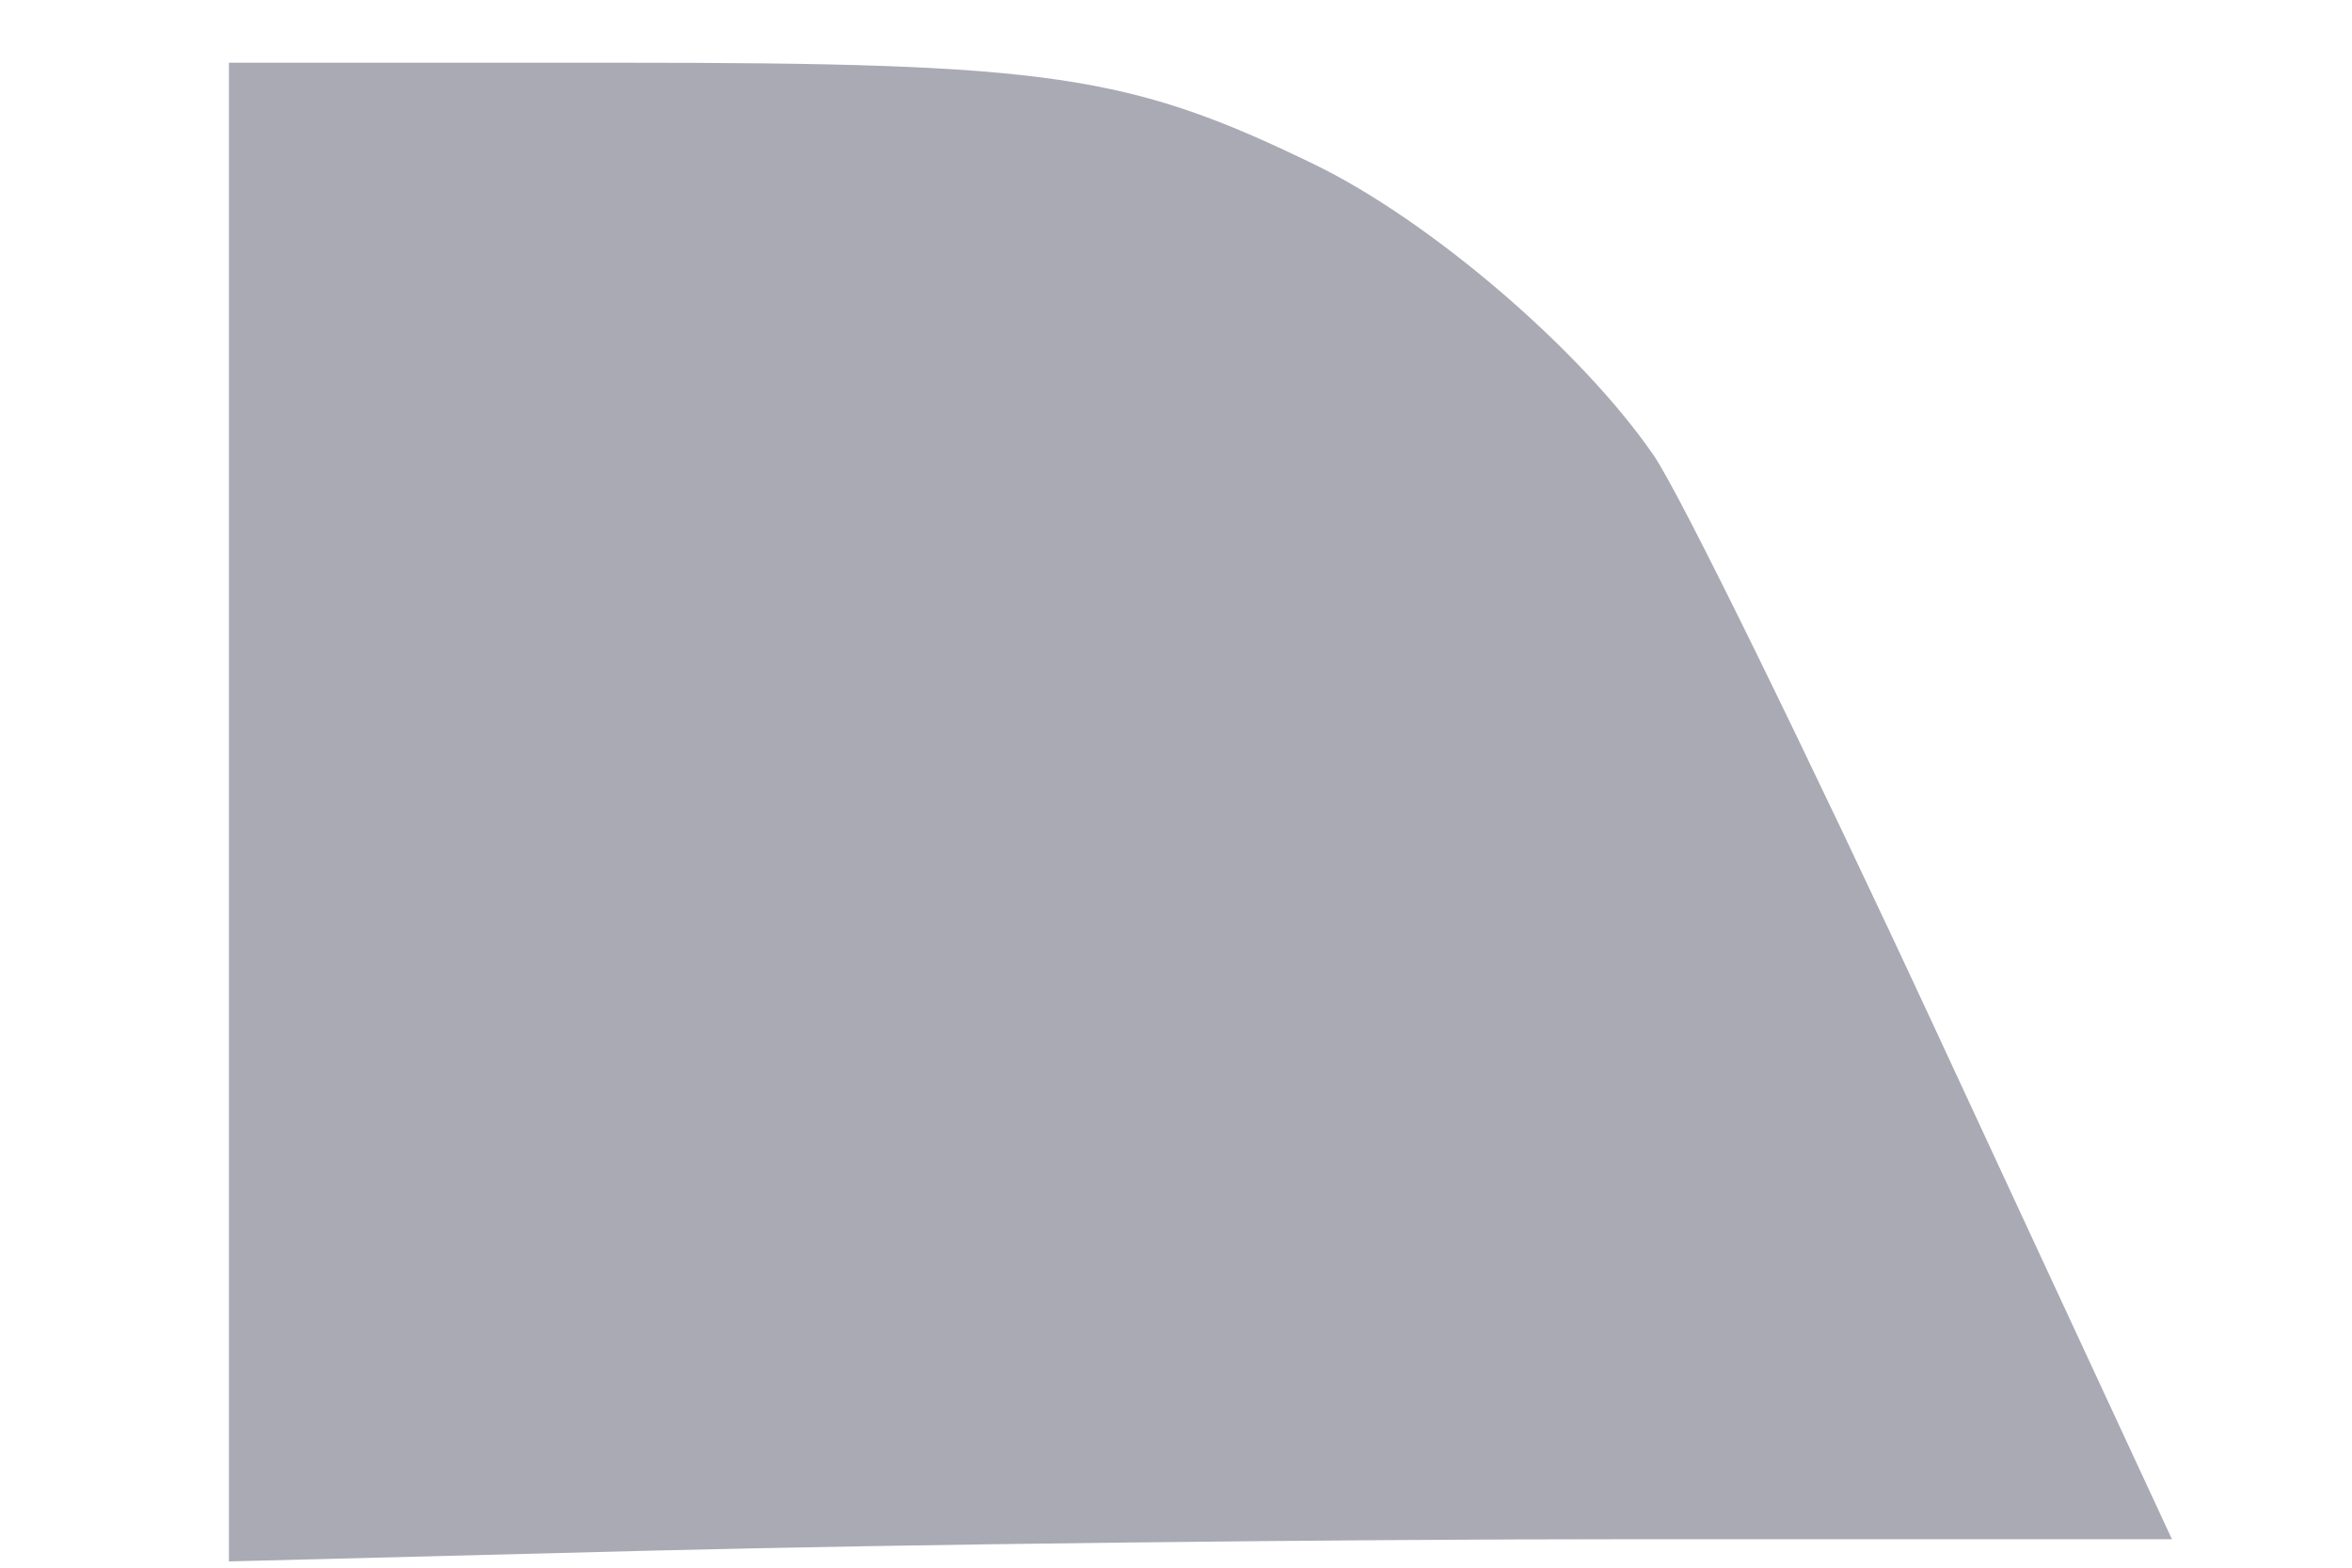 <?xml version="1.0" encoding="UTF-8" standalone="no"?><svg width='9' height='6' viewBox='0 0 9 6' fill='none' xmlns='http://www.w3.org/2000/svg'>
<path opacity='0.4' fill-rule='evenodd' clip-rule='evenodd' d='M0.876 3.108V5.976L2.523 5.934C3.429 5.911 5.102 5.891 6.241 5.891H8.311L7.41 3.949C6.914 2.88 6.428 1.888 6.328 1.743C6.052 1.341 5.475 0.846 5.031 0.63C4.321 0.285 4.017 0.24 2.371 0.24H0.876V3.108Z' fill='#2C2B46'/>
</svg>
